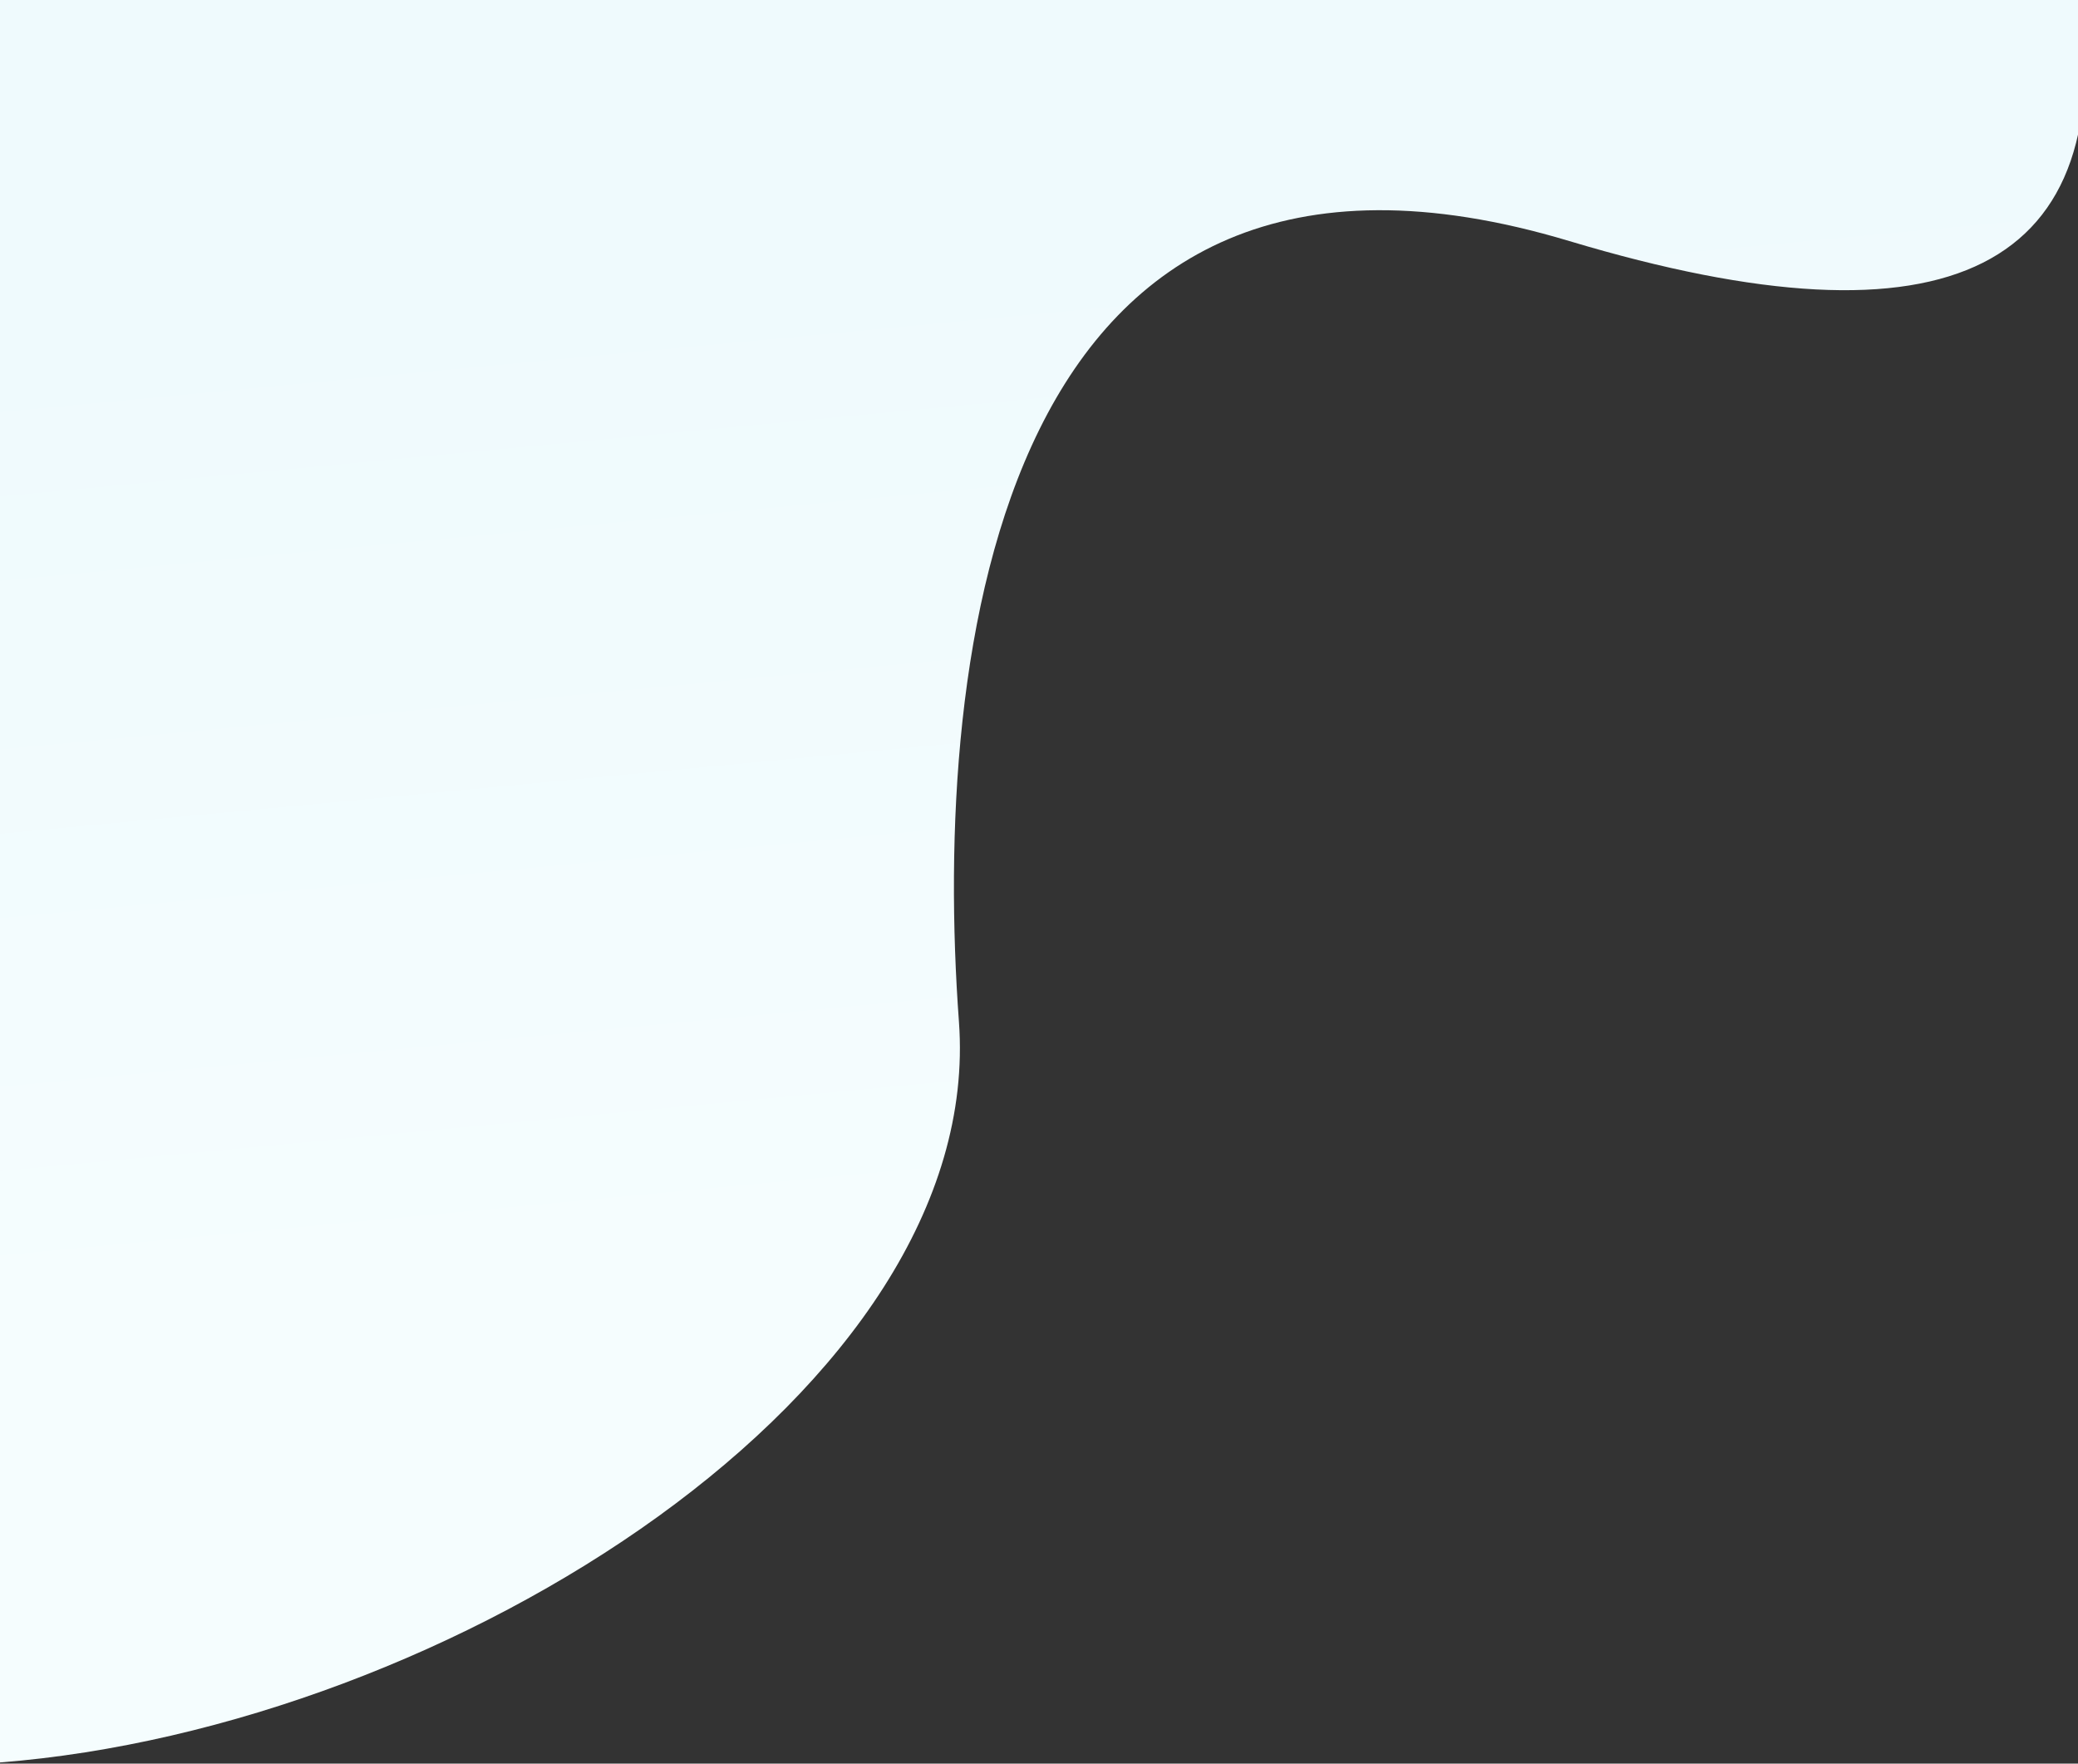 <?xml version="1.0" encoding="UTF-8"?>
<svg width="1440px" height="1222px" viewBox="0 0 1440 1222" version="1.1" xmlns="http://www.w3.org/2000/svg" xmlns:xlink="http://www.w3.org/1999/xlink">
    <rect x="0" y="0" width="1440" height="1222" fill="#333333" stroke="none"/>
    <title>shape-bg</title>
    <defs>
        <linearGradient x1="36.813%" y1="14.736%" x2="43.232%" y2="71.596%" id="linearGradient-1">
            <stop stop-color="#EFFAFD" offset="0%"></stop>
            <stop stop-color="#F5FDFE" offset="100%"></stop>
        </linearGradient>
    </defs>
    <g id="Page-1" stroke="none" stroke-width="1" fill="none" fill-rule="evenodd">
        <g id="hiring" fill="url(#linearGradient-1)">
            <g id="header" transform="translate(0, -11)">
                <path d="M1440.73,0 C1469.625,198.057 1351.878,257.398 1087.488,178.023 C690.903,58.959 645.875,464.801 664.517,718.938 C683.158,973.076 311.651,1207.834 1.8189894e-12,1232.198 L1.8189894e-12,2 L1440.73,0 Z" id="shape-bg"></path>
            </g>
        </g>
    </g>
</svg>
